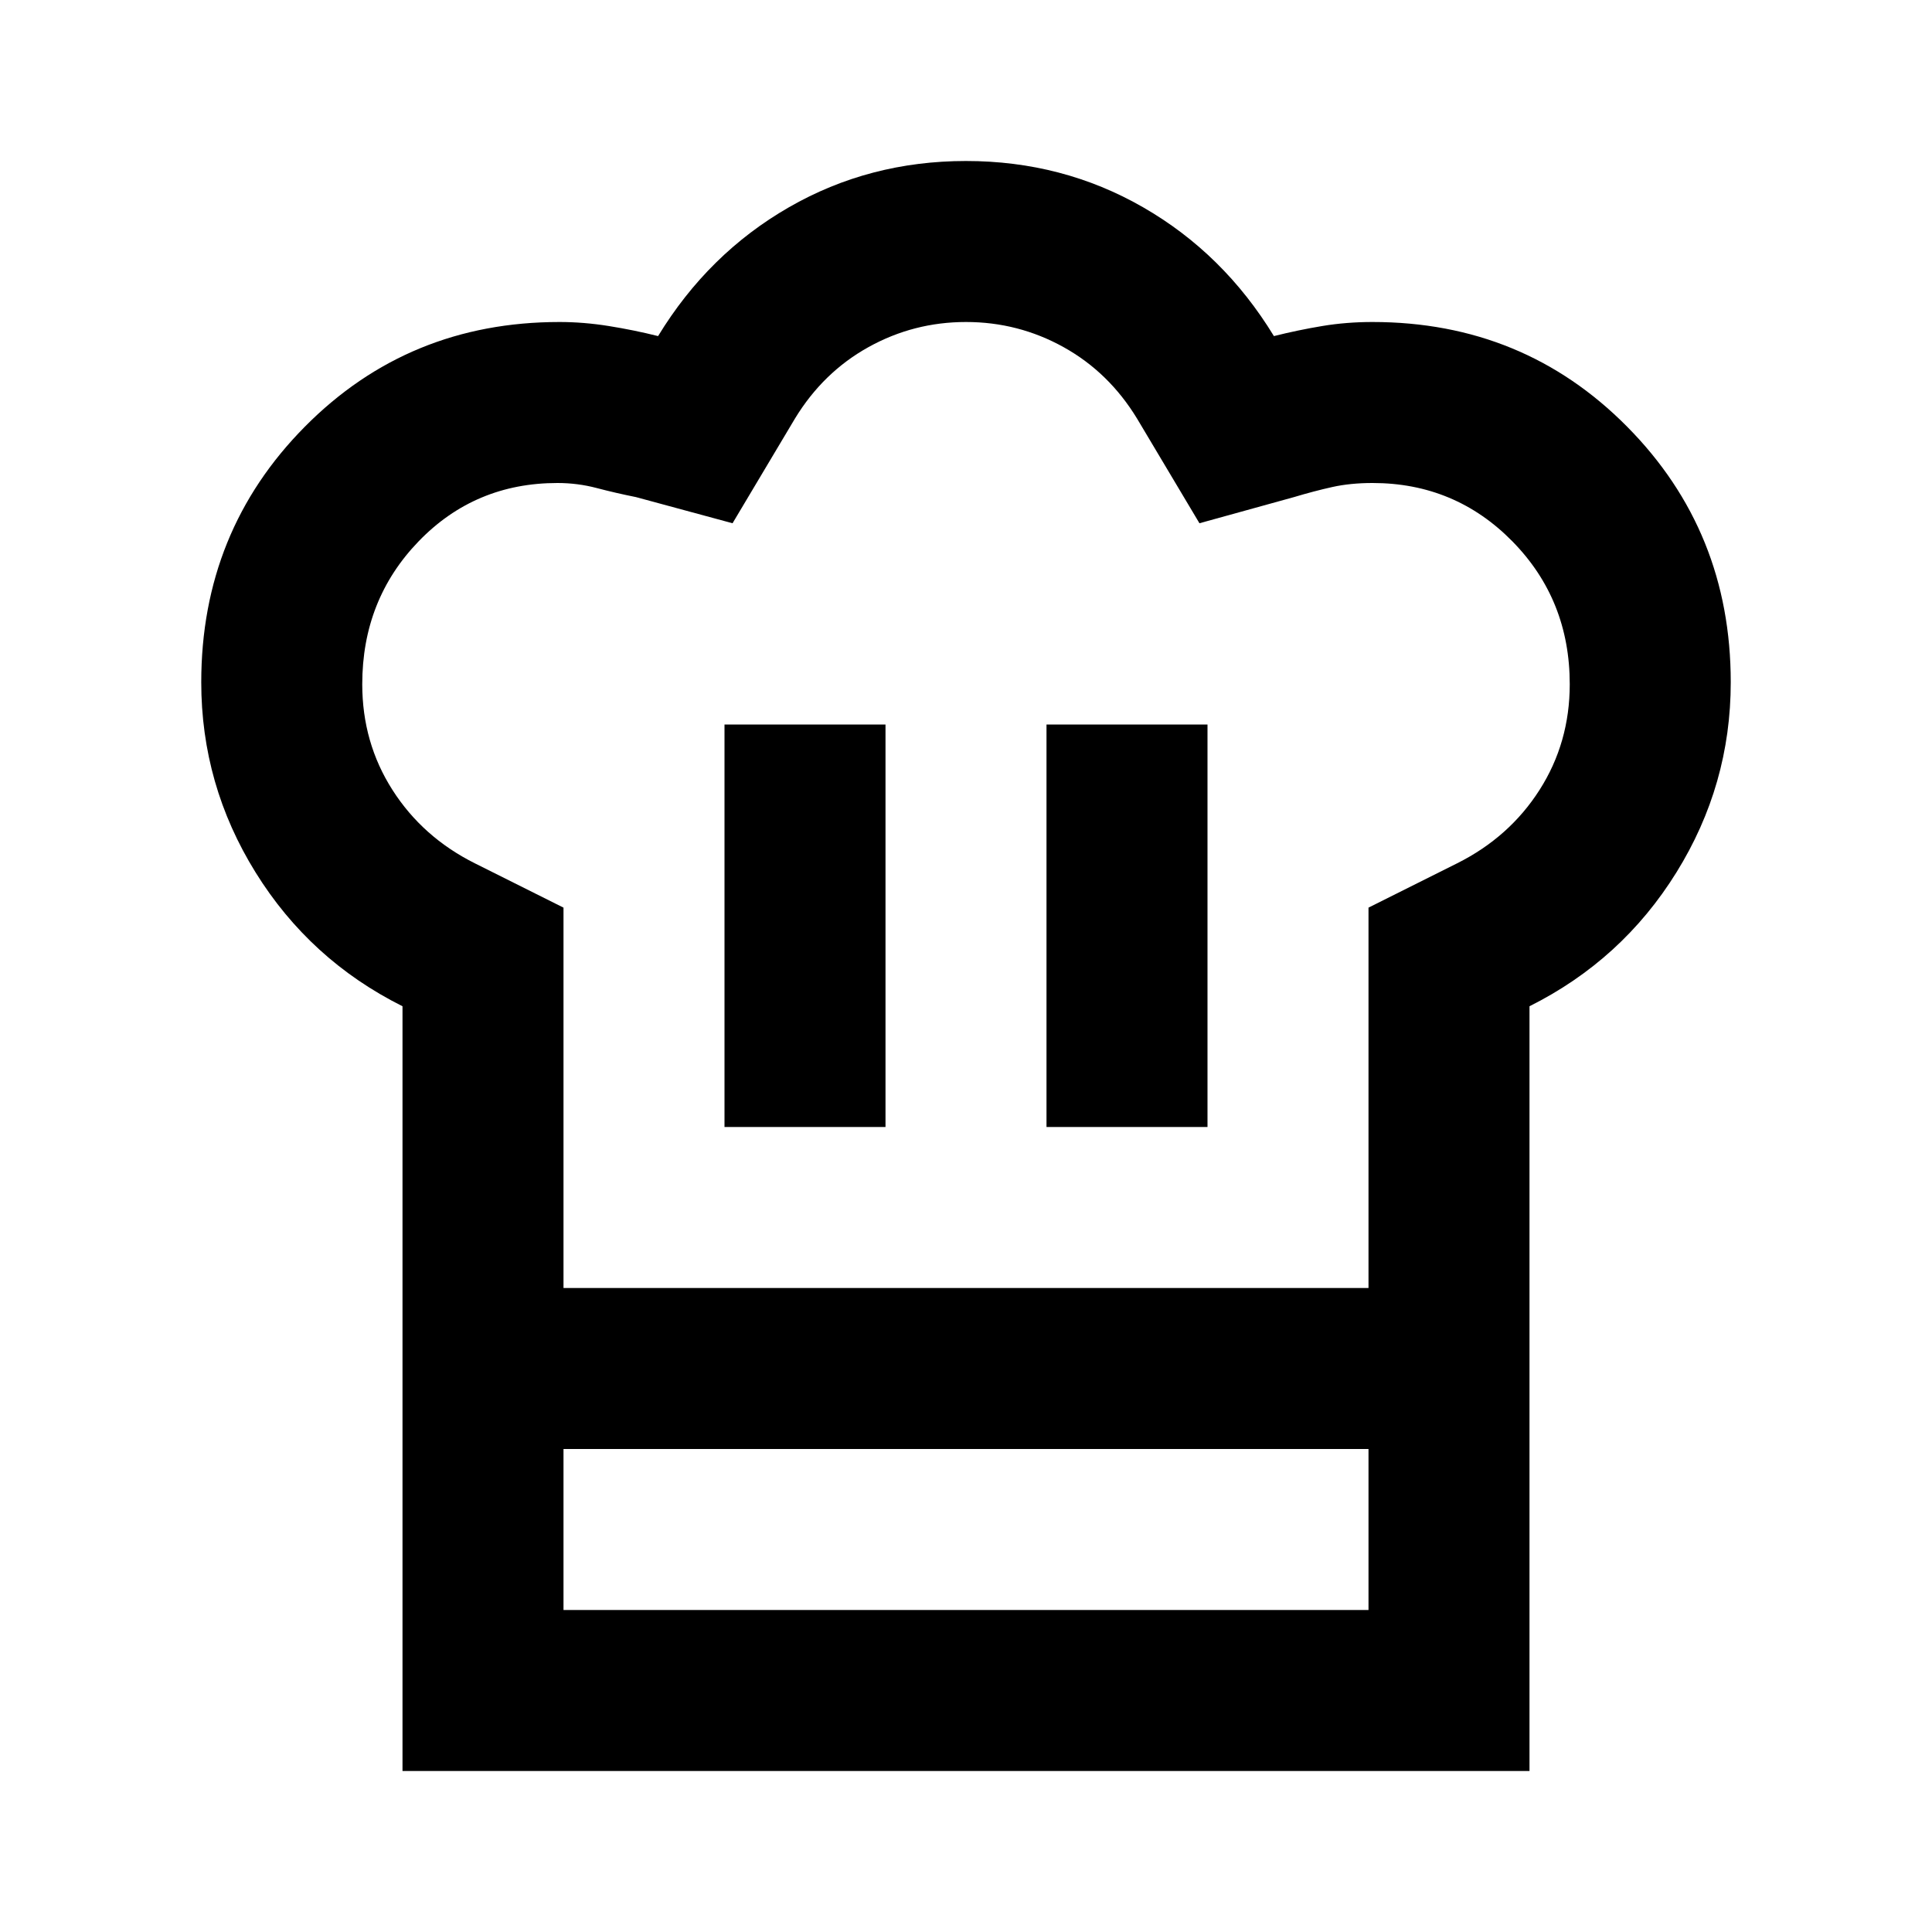 <svg xmlns="http://www.w3.org/2000/svg" height="24" viewBox="0 -960 960 960" width="24"><path d="M360-400h80v-200h-80v200Zm-160-60q-46-23-73-66.5T100-621q0-75 51.5-127T278-800q12 0 24.5 2t24.5 5q25-41 65-64t88-23q48 0 88 23t65 64q12-3 24-5t25-2q75 0 126.5 52T860-621q0 51-27 94.5T760-460v220H200v-220Zm320 60h80v-200h-80v200Zm-240 80h400v-189l44-22q26-13 41-36.5t15-52.5q0-42-28.5-71T682-720q-11 0-20 2t-19 5l-47 13-31-52q-14-23-36.5-35.5T480-800q-26 0-48.5 12.5T395-752l-31 52-48-13q-10-2-19.5-4.5T277-720q-41 0-69 29t-28 71q0 29 15 52.5t41 36.5l44 22v189Zm-80 80h80v80h400v-80h80v160H200v-160Zm280-80Z"/></svg>